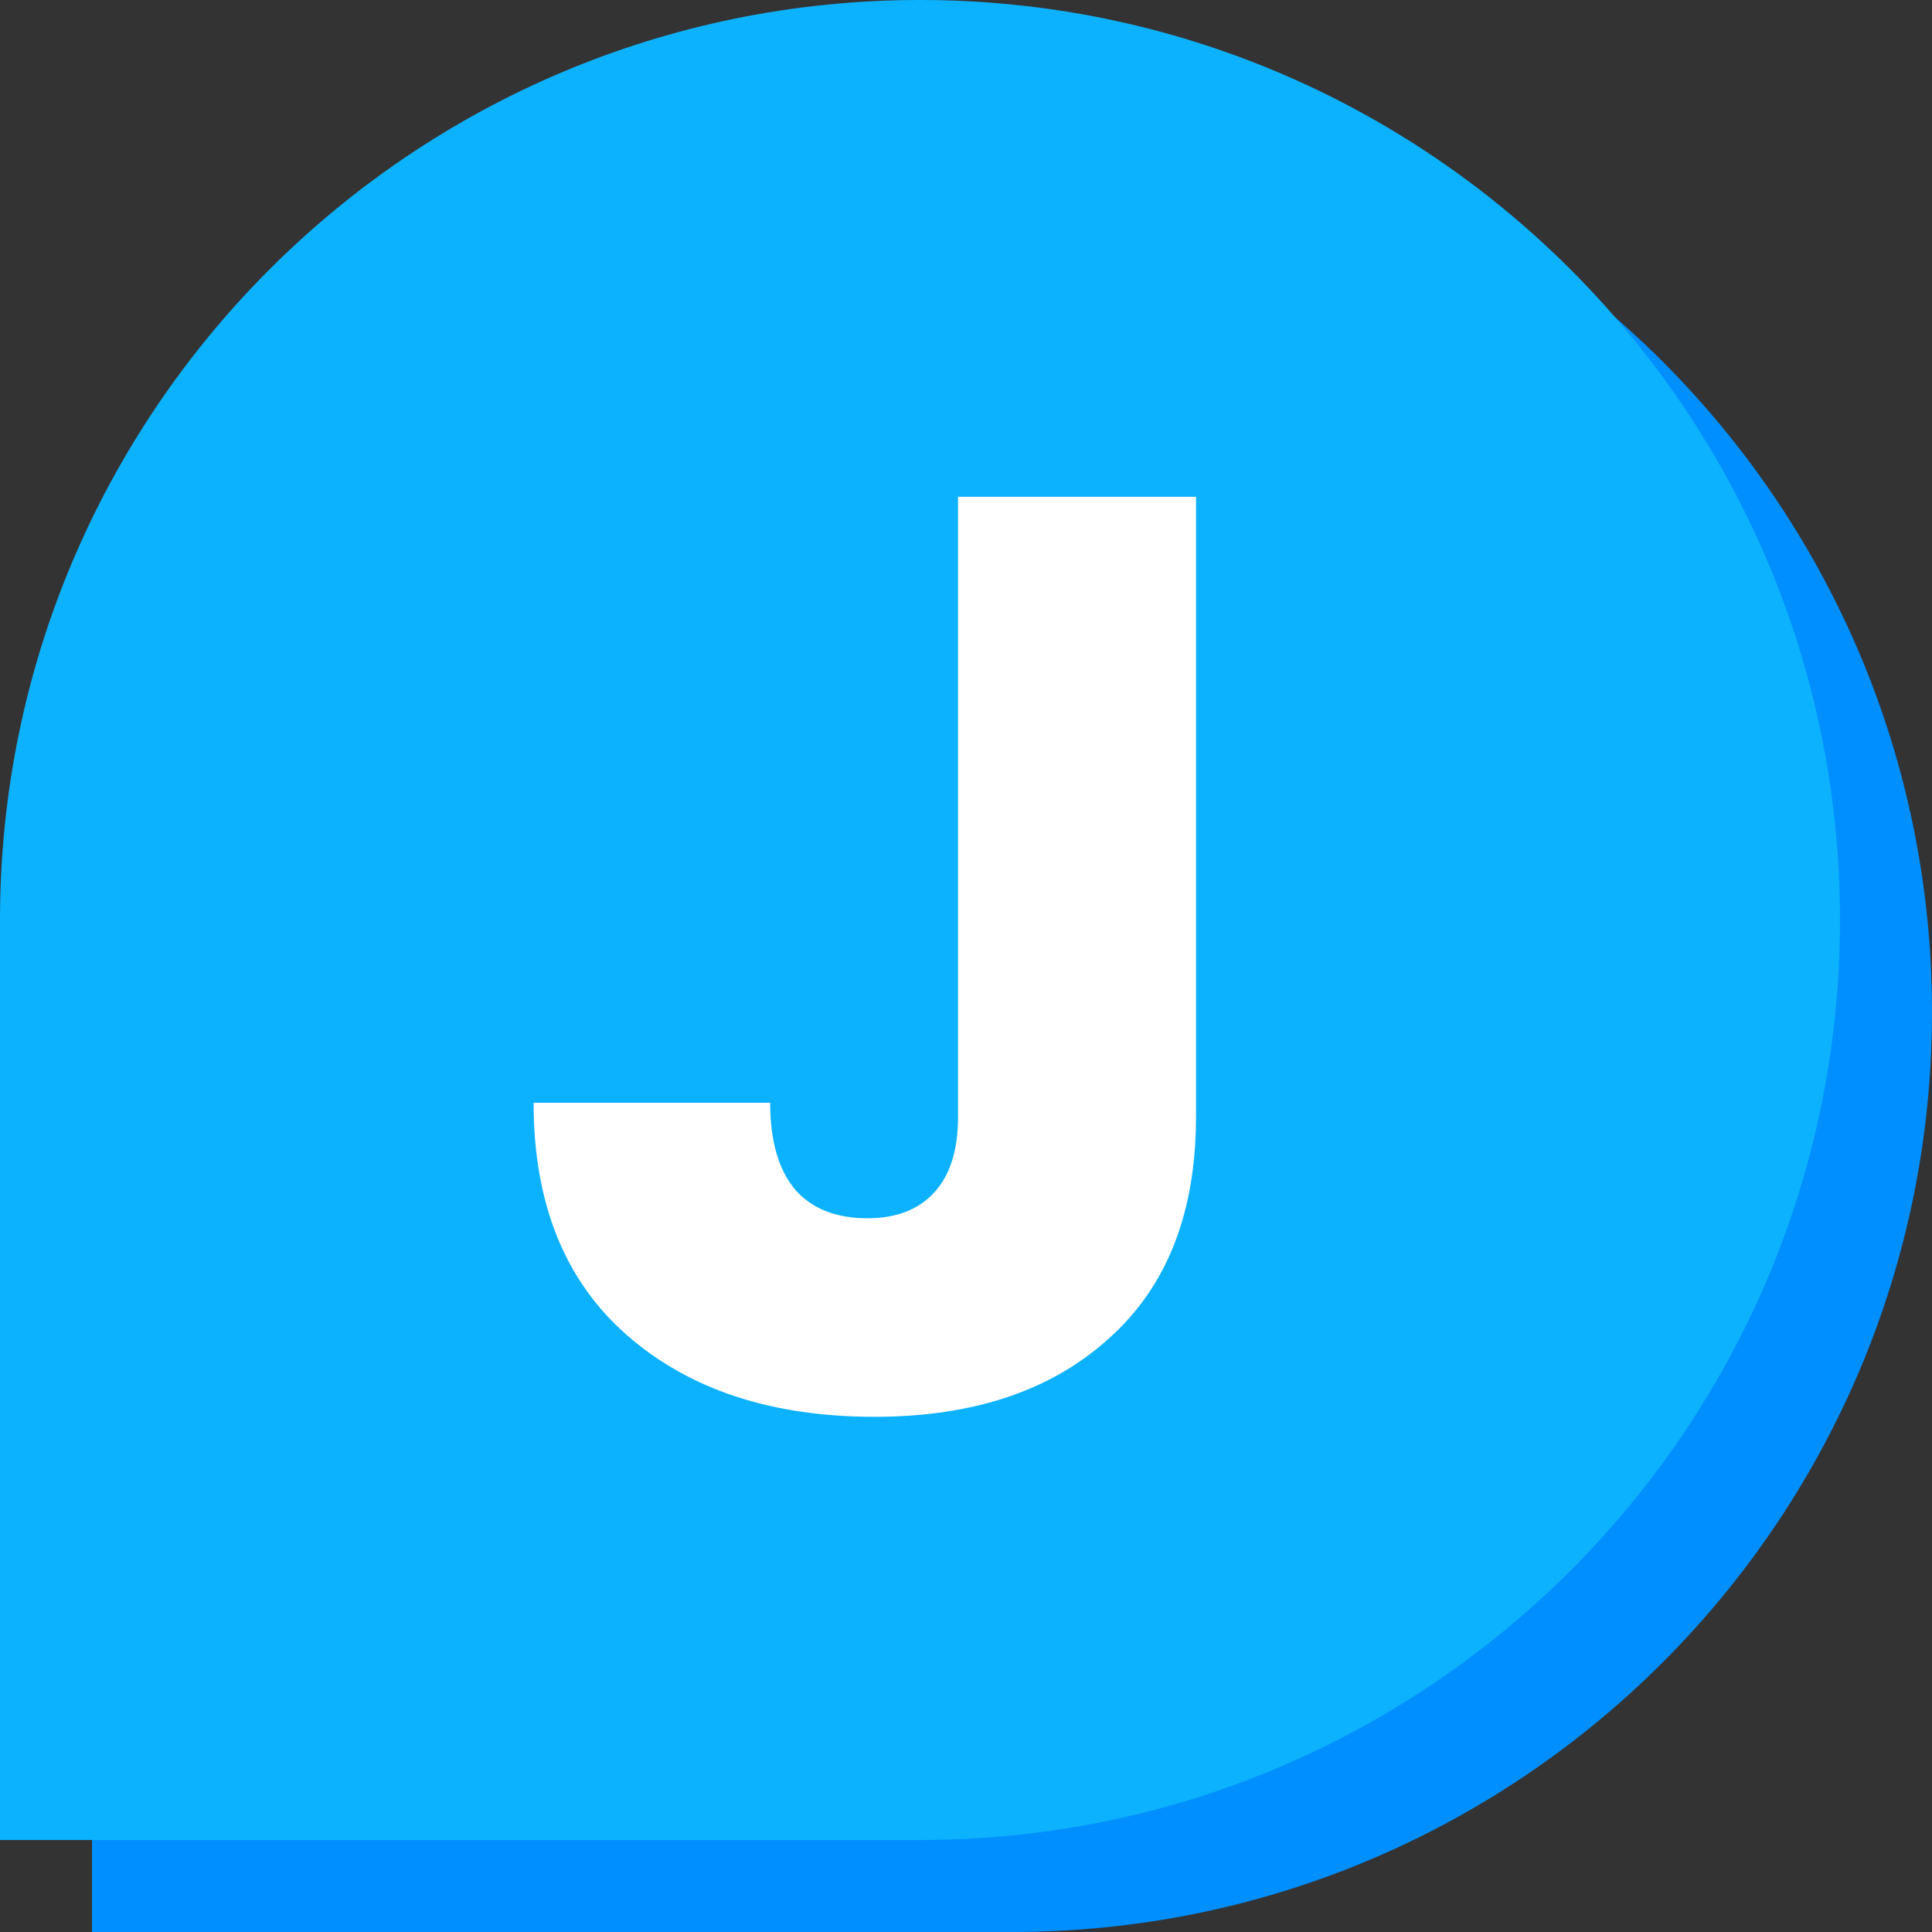 <svg width="1024" height="1024" viewBox="0 0 1024 1024" fill="none" xmlns="http://www.w3.org/2000/svg">
<rect x="0" y="0" width="1024" height="1024" fill="#333333" stroke="none"/>
<path d="M48.762 536.381C48.762 267.076 267.076 48.762 536.381 48.762V48.762C805.686 48.762 1024 267.076 1024 536.381V536.381C1024 805.685 805.686 1024 536.381 1024H48.762V536.381Z" fill="#008FFF"/>
<path d="M0 487.619C0 218.314 218.314 0 487.619 0V0C756.924 0 975.238 218.314 975.238 487.619V487.619C975.238 756.924 756.924 975.238 487.619 975.238H0V487.619Z" fill="#0DB2FF"/>
<path d="M633.905 263.314V592.062C633.905 642.956 618.416 682.158 587.438 709.668C556.951 737.178 515.647 750.933 463.525 750.933C408.944 750.933 365.182 736.491 332.237 707.605C299.292 678.719 282.819 637.683 282.819 584.497H408.207C408.207 604.671 412.632 620.031 421.483 630.576C430.334 640.663 443.119 645.707 459.837 645.707C475.08 645.707 486.881 641.122 495.241 631.952C503.6 622.782 507.779 609.485 507.779 592.062V263.314H633.905Z" fill="white"/>
</svg>
